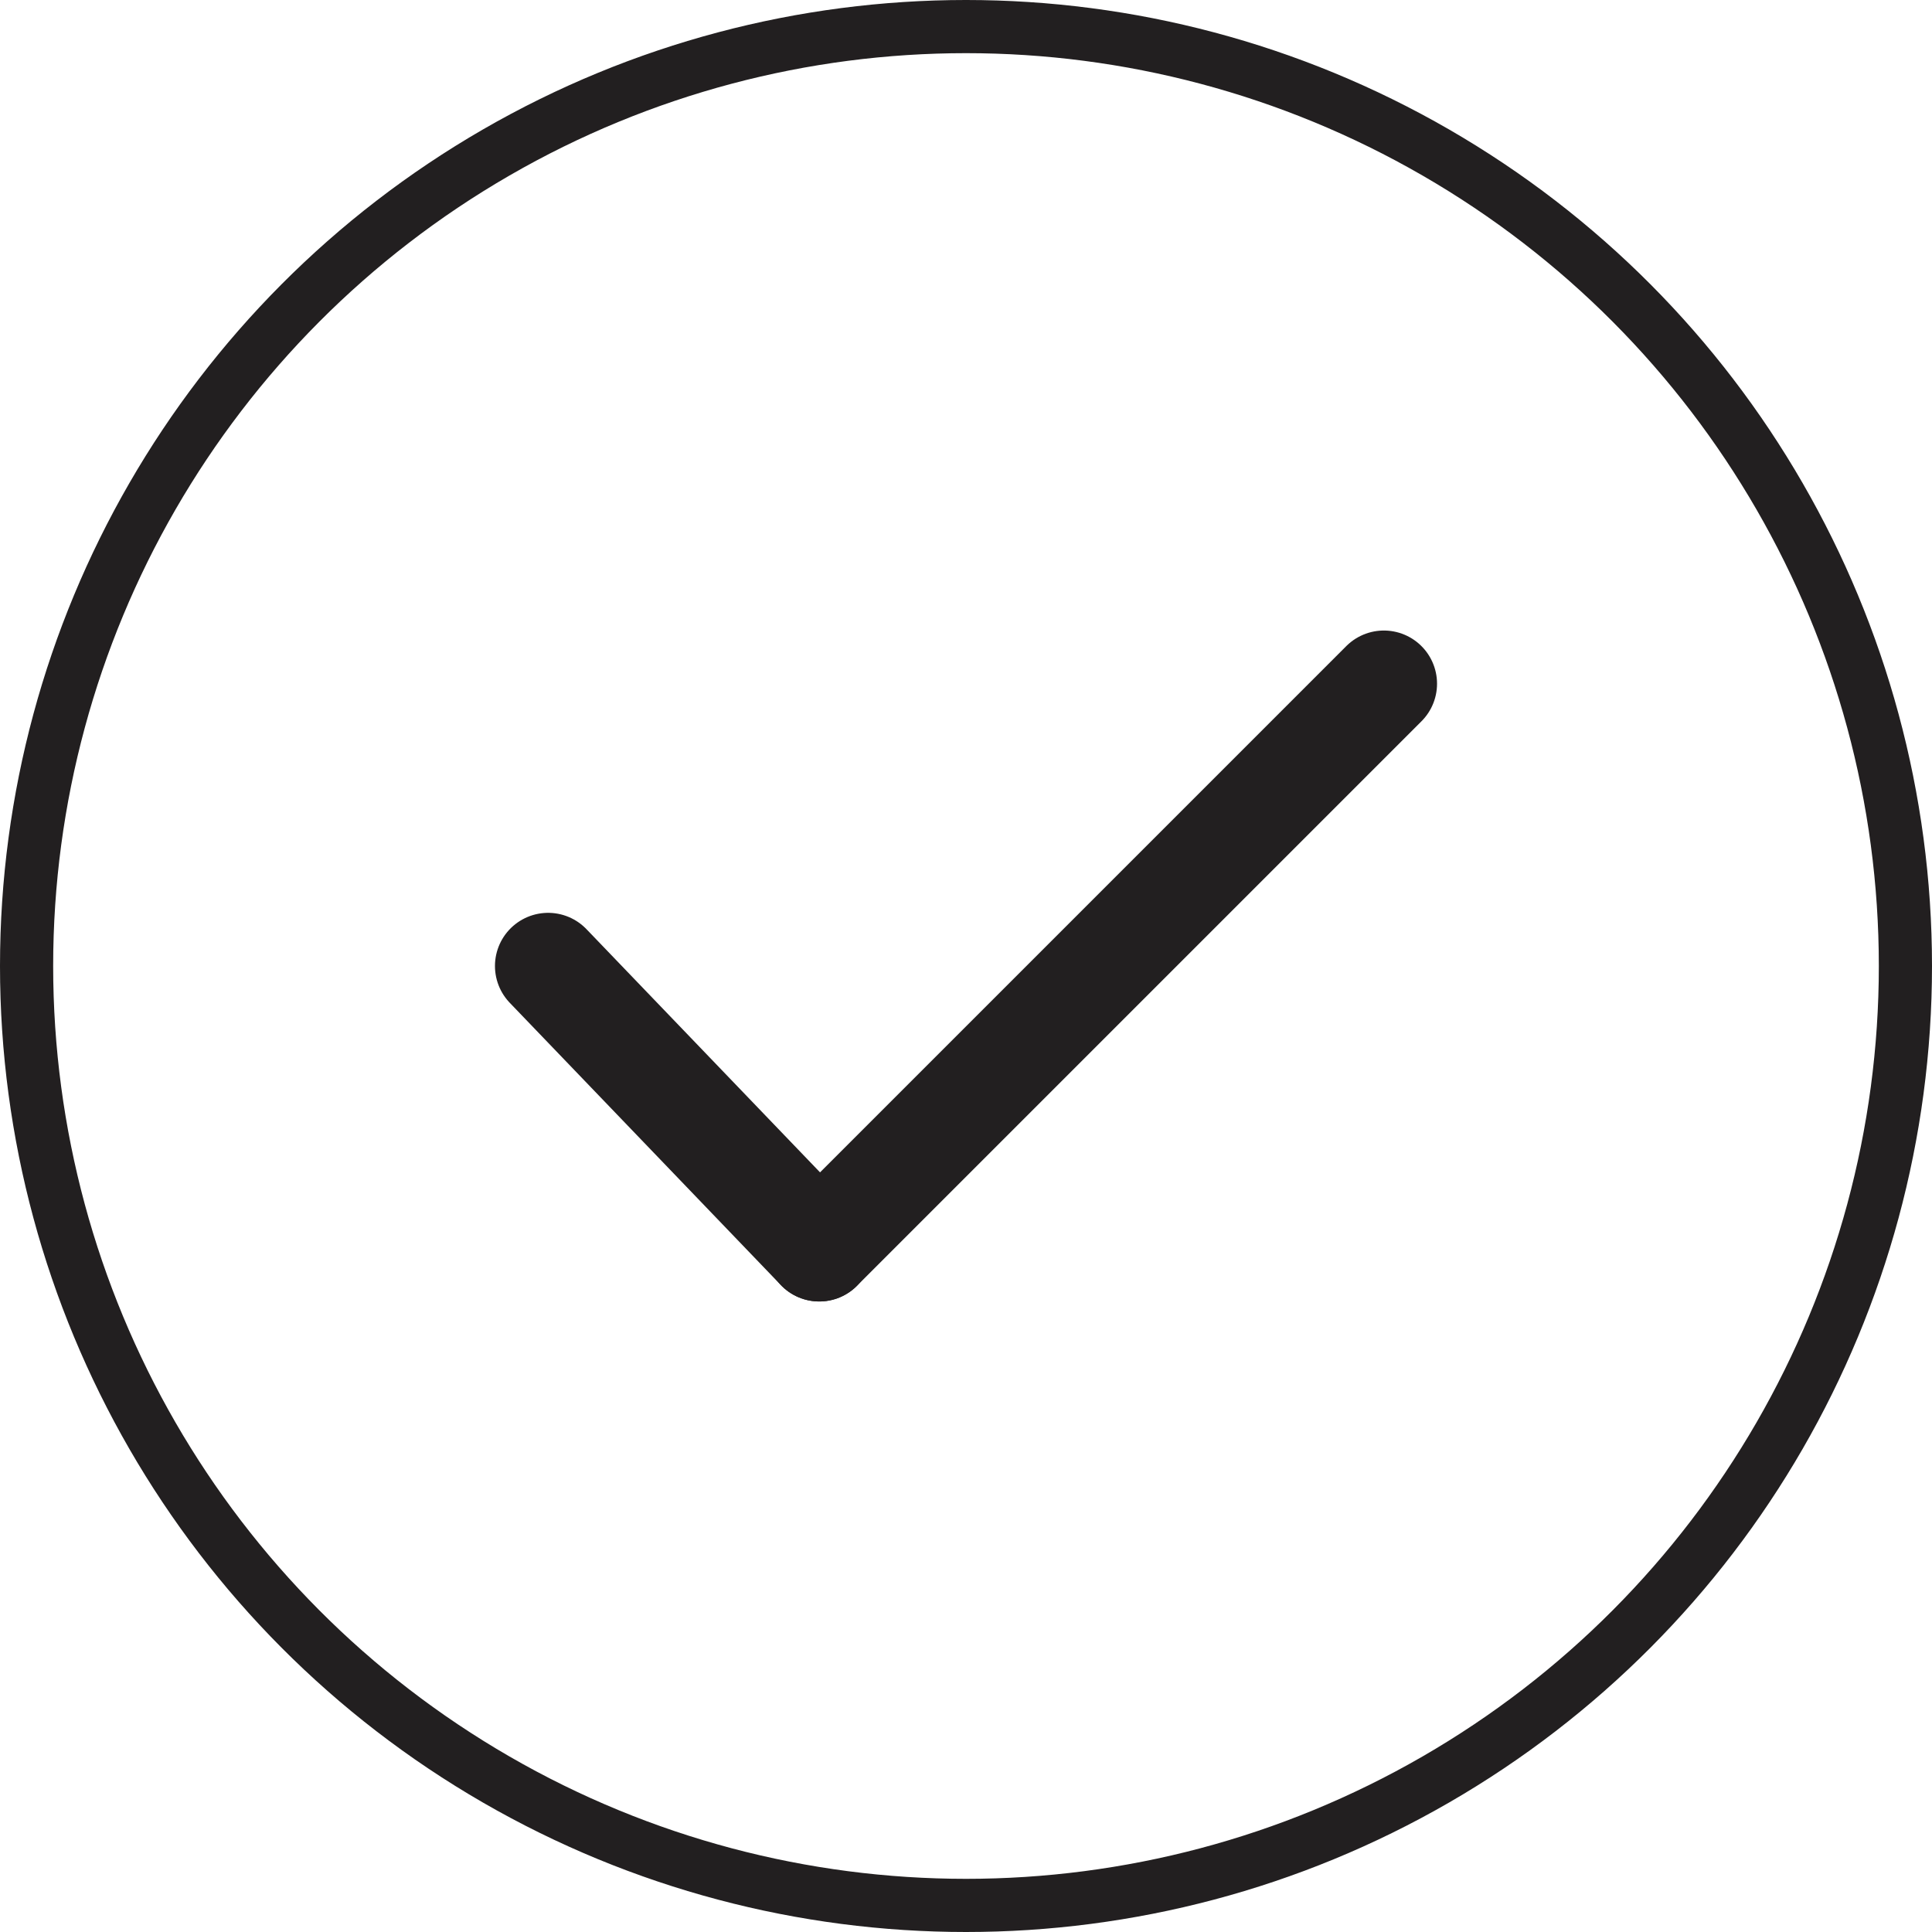 <svg xmlns="http://www.w3.org/2000/svg" viewBox="0 0 36.34 36.34"><defs><style>.cls-1,.cls-2{fill:none;stroke:#221f20;stroke-miterlimit:10;}.cls-2{stroke-linecap:round;stroke-width:2px;}</style></defs><title>Asset 4</title><g id="Layer_2" data-name="Layer 2"><g id="Layer_1-2" data-name="Layer 1"><circle class="cls-1" cx="18.17" cy="18.17" r="17.67"/><line class="cls-2" x1="10.31" y1="18.17" x2="15.41" y2="23.48"/><line class="cls-2" x1="26.03" y1="12.86" x2="15.41" y2="23.48"/></g></g></svg>